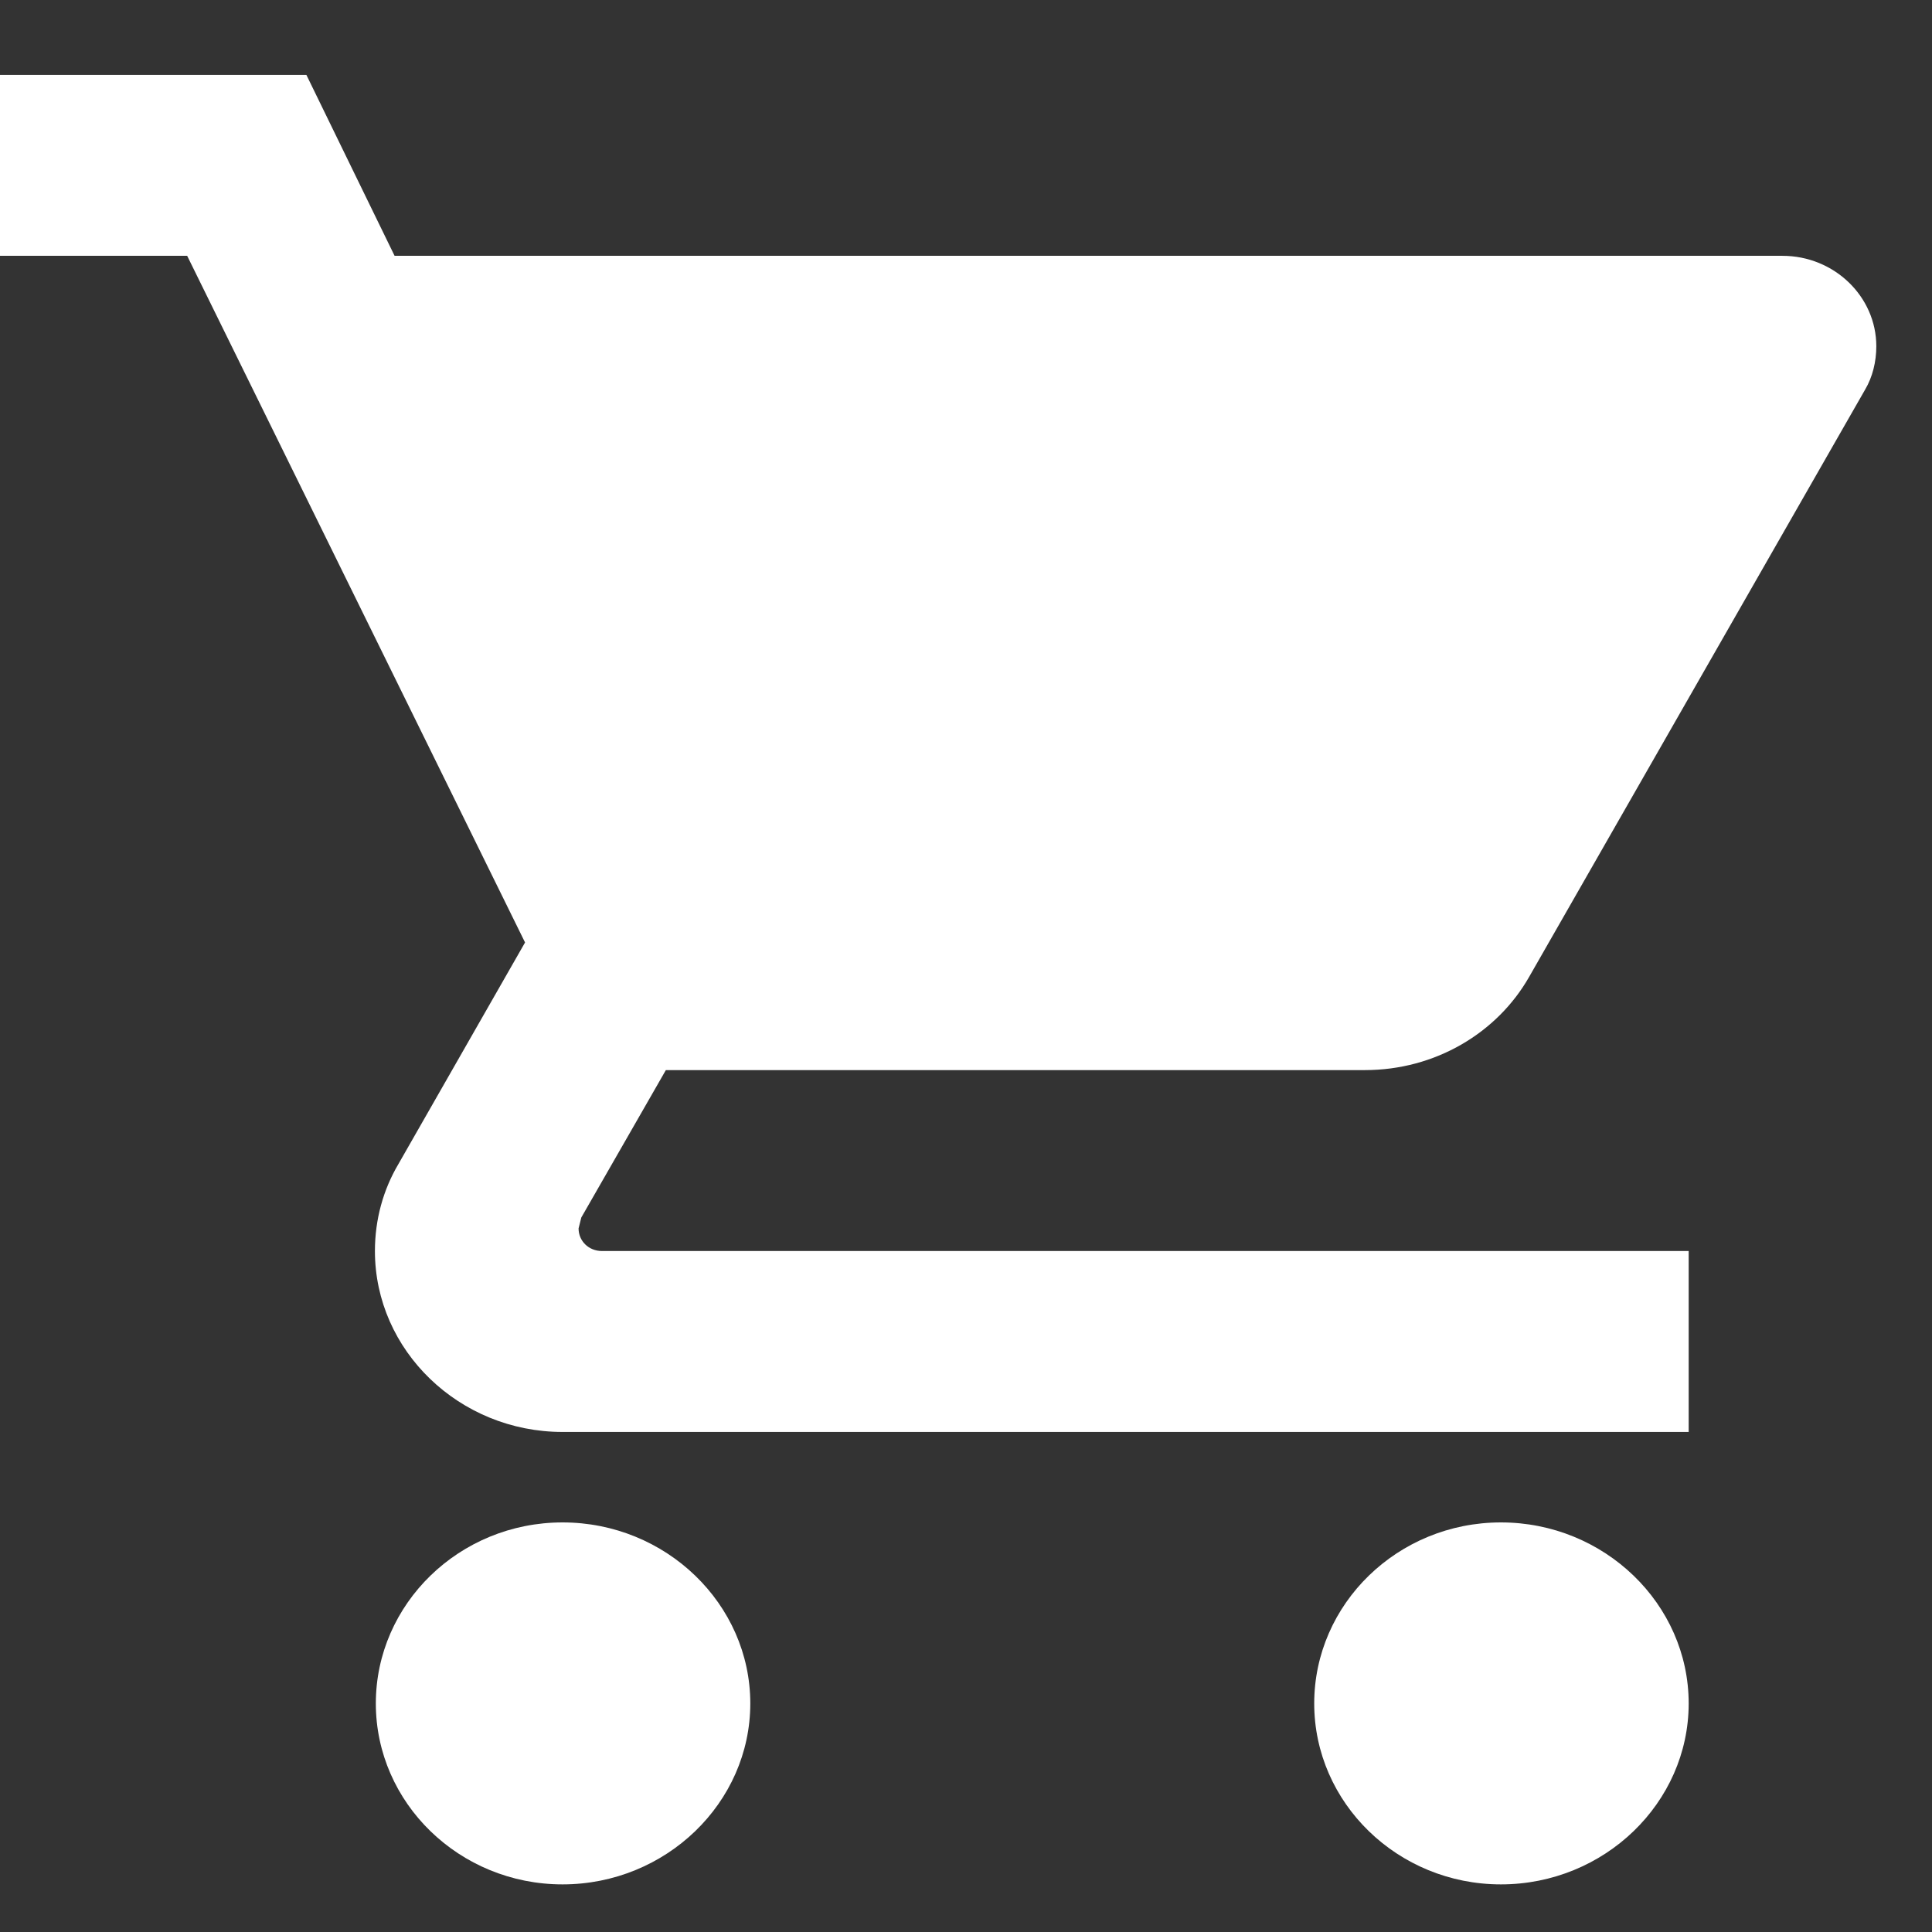 <svg width="17" height="17" viewBox="0 0 17 17" fill="none" xmlns="http://www.w3.org/2000/svg">
<rect x="0" y="0" width="17" height="17" fill="#333333" stroke="none"/>
<path d="M4.95 13.396C4.042 13.396 3.307 14.113 3.307 14.989C3.307 15.864 4.042 16.581 4.95 16.581C5.859 16.581 6.602 15.864 6.602 14.989C6.602 14.113 5.859 13.396 4.95 13.396ZM-0.004 0.659V2.251H1.647L4.62 8.293L3.505 10.244C3.373 10.467 3.299 10.729 3.299 11.008C3.299 11.884 4.042 12.6 4.95 12.6H14.859V11.008H5.297C5.181 11.008 5.091 10.921 5.091 10.809L5.115 10.713L5.859 9.416H12.01C12.629 9.416 13.174 9.089 13.455 8.596L16.411 3.429C16.477 3.318 16.51 3.182 16.51 3.047C16.51 2.609 16.139 2.251 15.684 2.251H3.472L2.696 0.659H-0.004ZM13.207 13.396C12.299 13.396 11.564 14.113 11.564 14.989C11.564 15.864 12.299 16.581 13.207 16.581C14.116 16.581 14.859 15.864 14.859 14.989C14.859 14.113 14.116 13.396 13.207 13.396Z" fill="white"/>
</svg>
